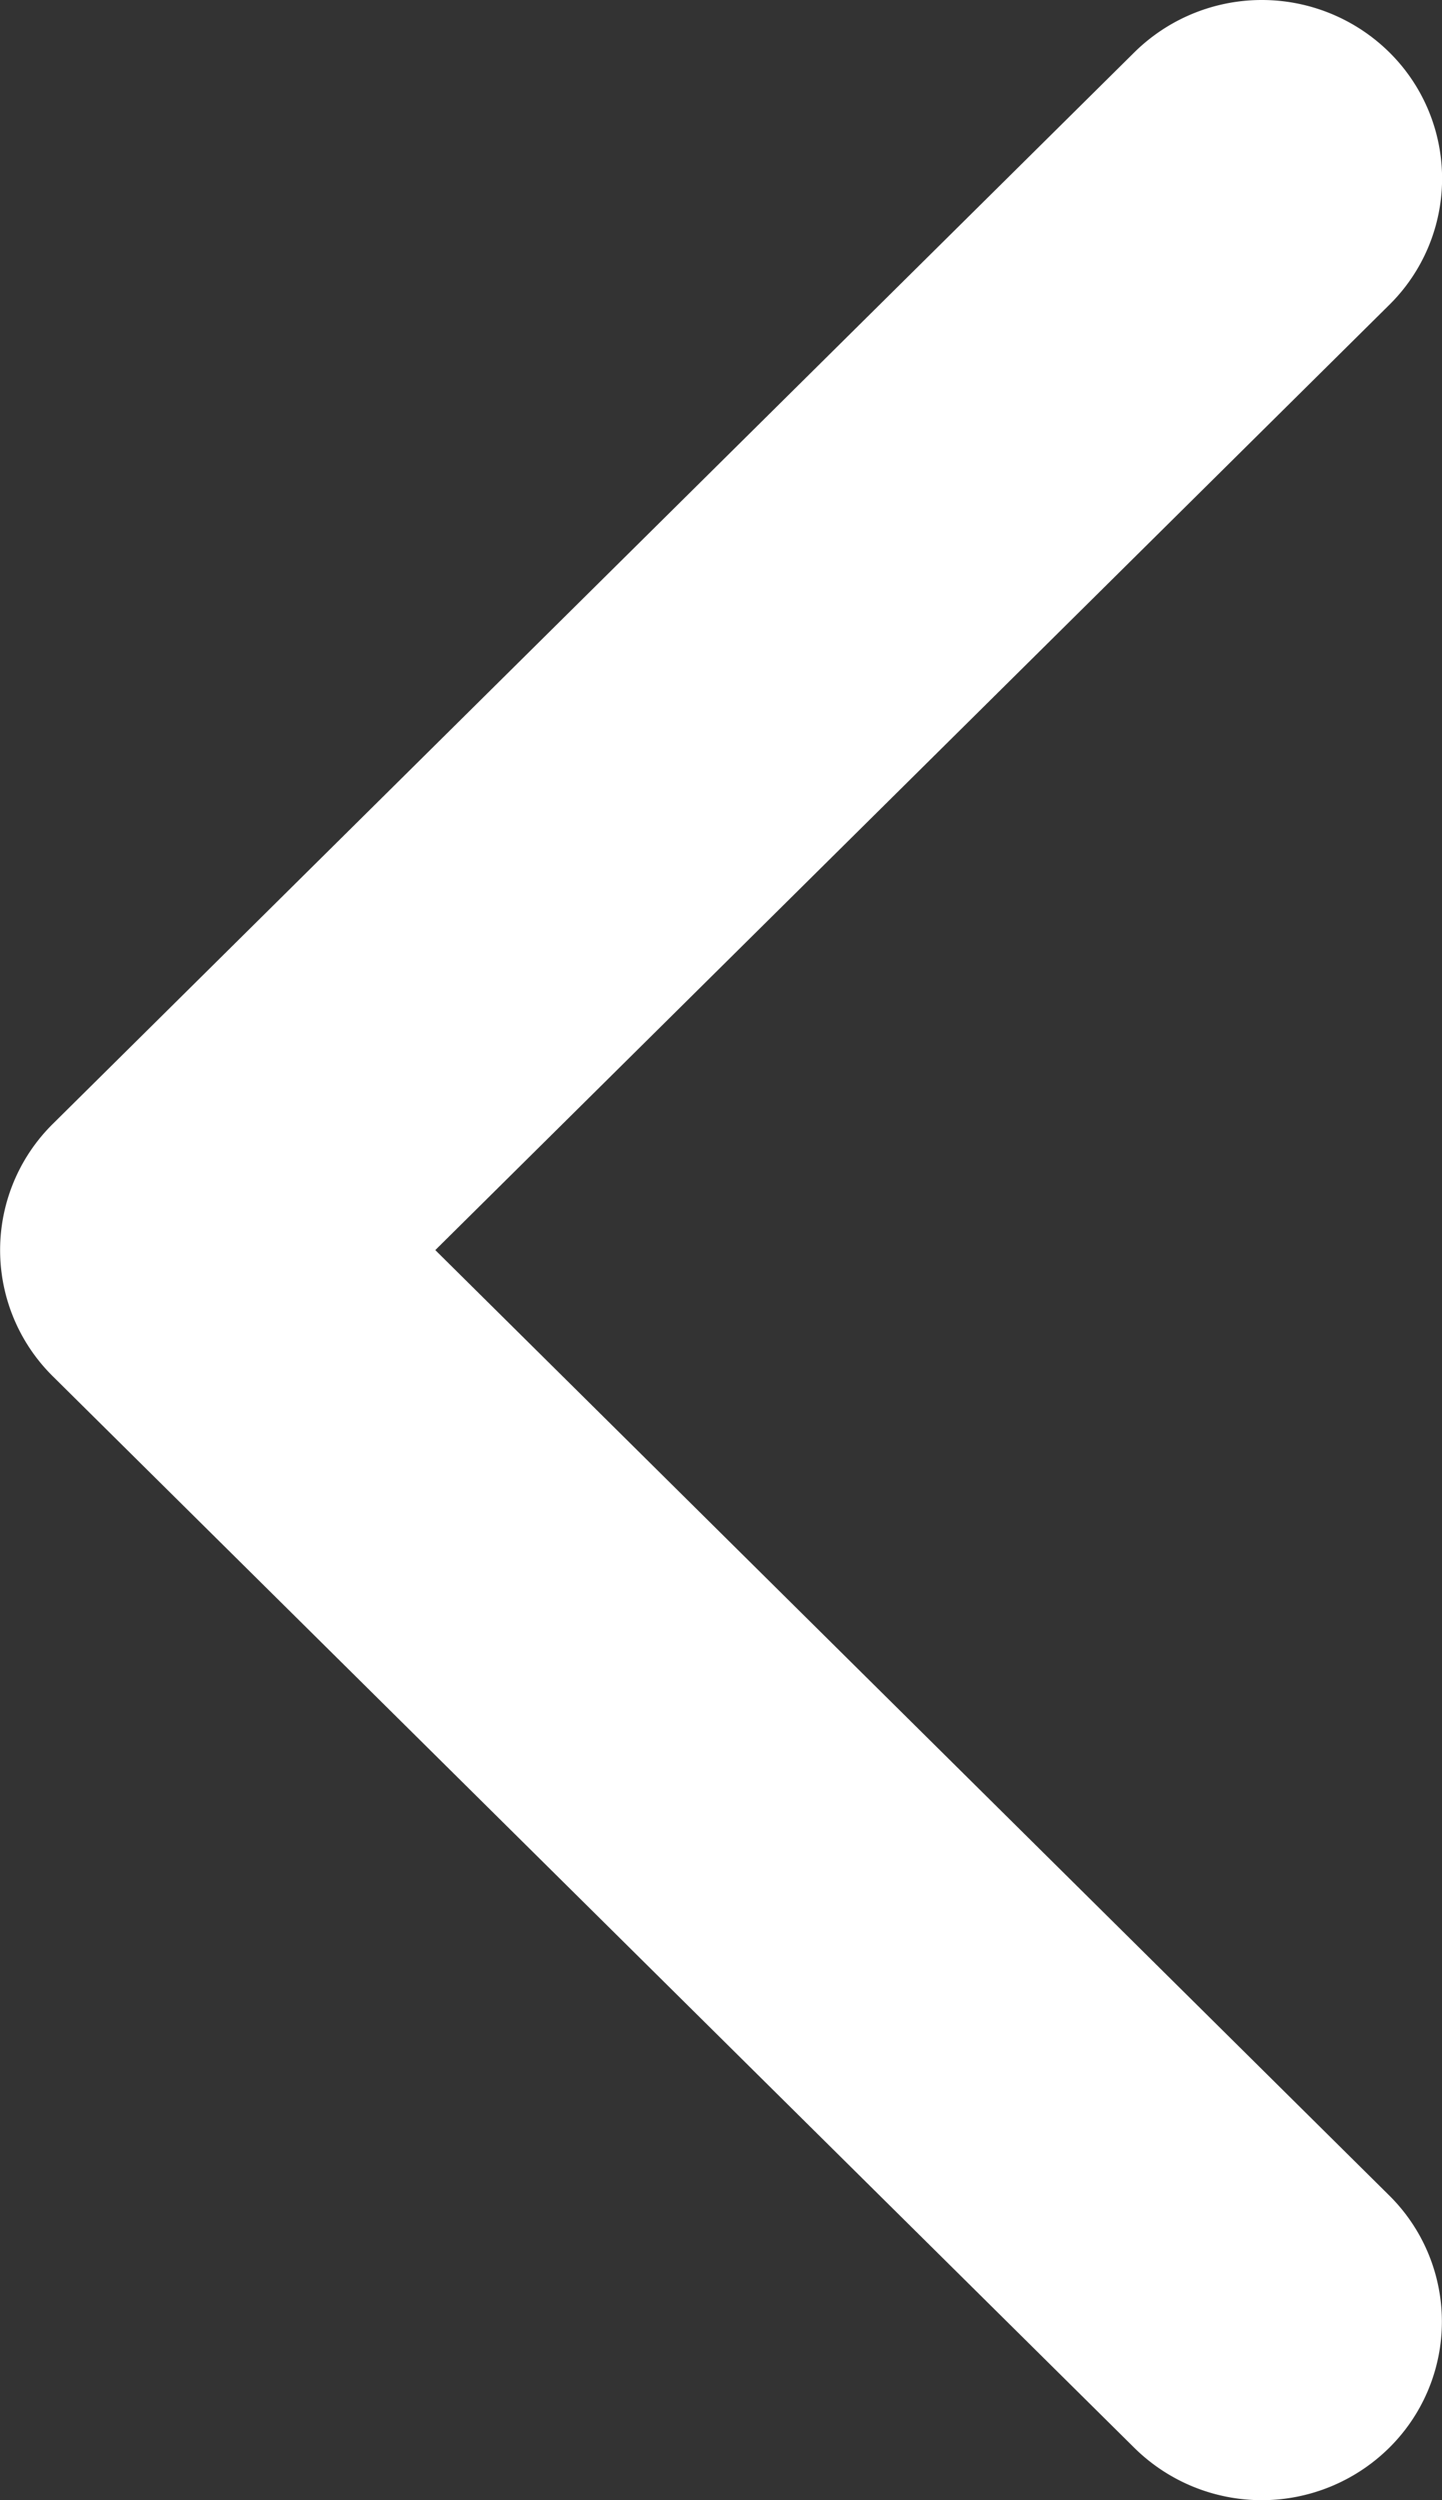 <svg width="15" height="26" viewBox="0 0 15 26" fill="none" xmlns="http://www.w3.org/2000/svg"><rect x="0" y="0" width="15" height="26" fill="#333333" stroke="none"/><path fill-rule="evenodd" clip-rule="evenodd" d="M11.8 25.456a1.886 1.886 0 0 0 2.65 0 1.845 1.845 0 0 0 0-2.626L4.528 13l9.924-9.83a1.845 1.845 0 0 0 0-2.626 1.888 1.888 0 0 0-2.652 0L.55 11.687a1.845 1.845 0 0 0 0 2.626L11.8 25.456z" fill="#fff"/></svg>